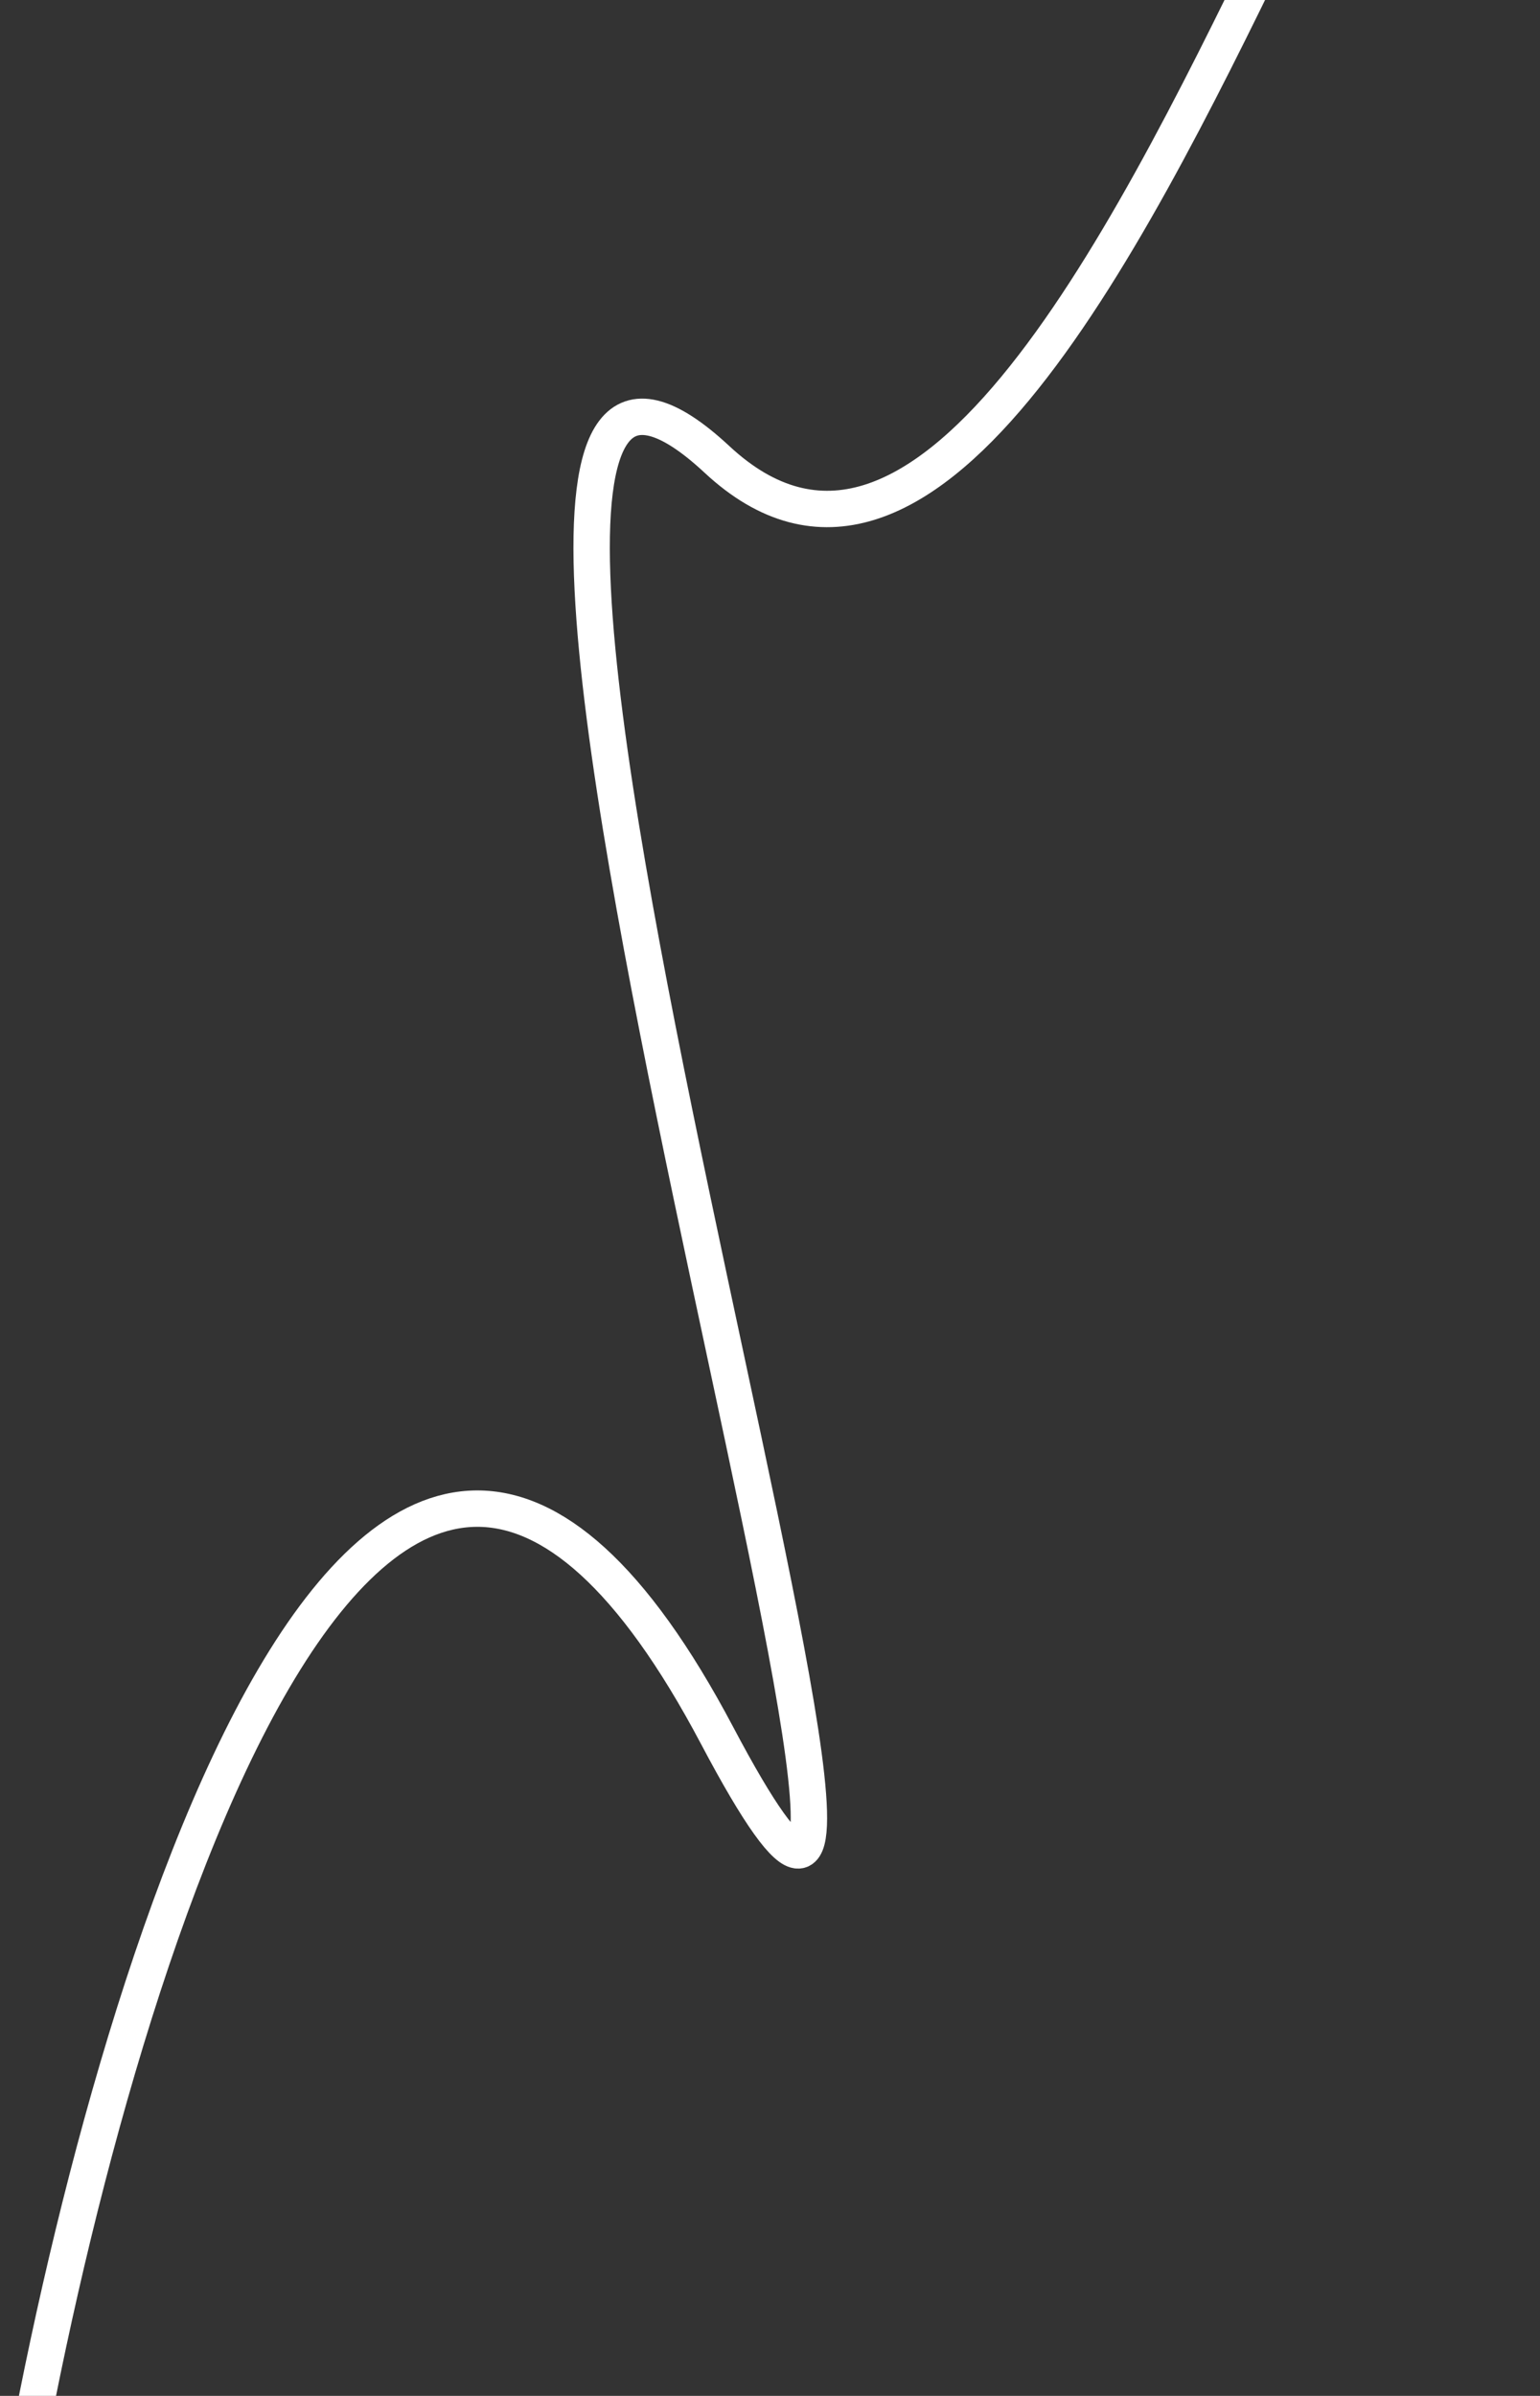 <svg width="254" height="395" viewBox="0 0 254 395" fill="none" xmlns="http://www.w3.org/2000/svg">
<rect x="0" y="0" width="254" height="395" fill="#333333" stroke="none"/>
<path d="M3 412C17.97 325.673 61.981 179.638 118.268 286.112C174.554 392.586 50.903 13.082 118.268 75.753C185.632 138.424 251 -186.07 251 -7.941" stroke="white" stroke-width="6"/>
</svg>
